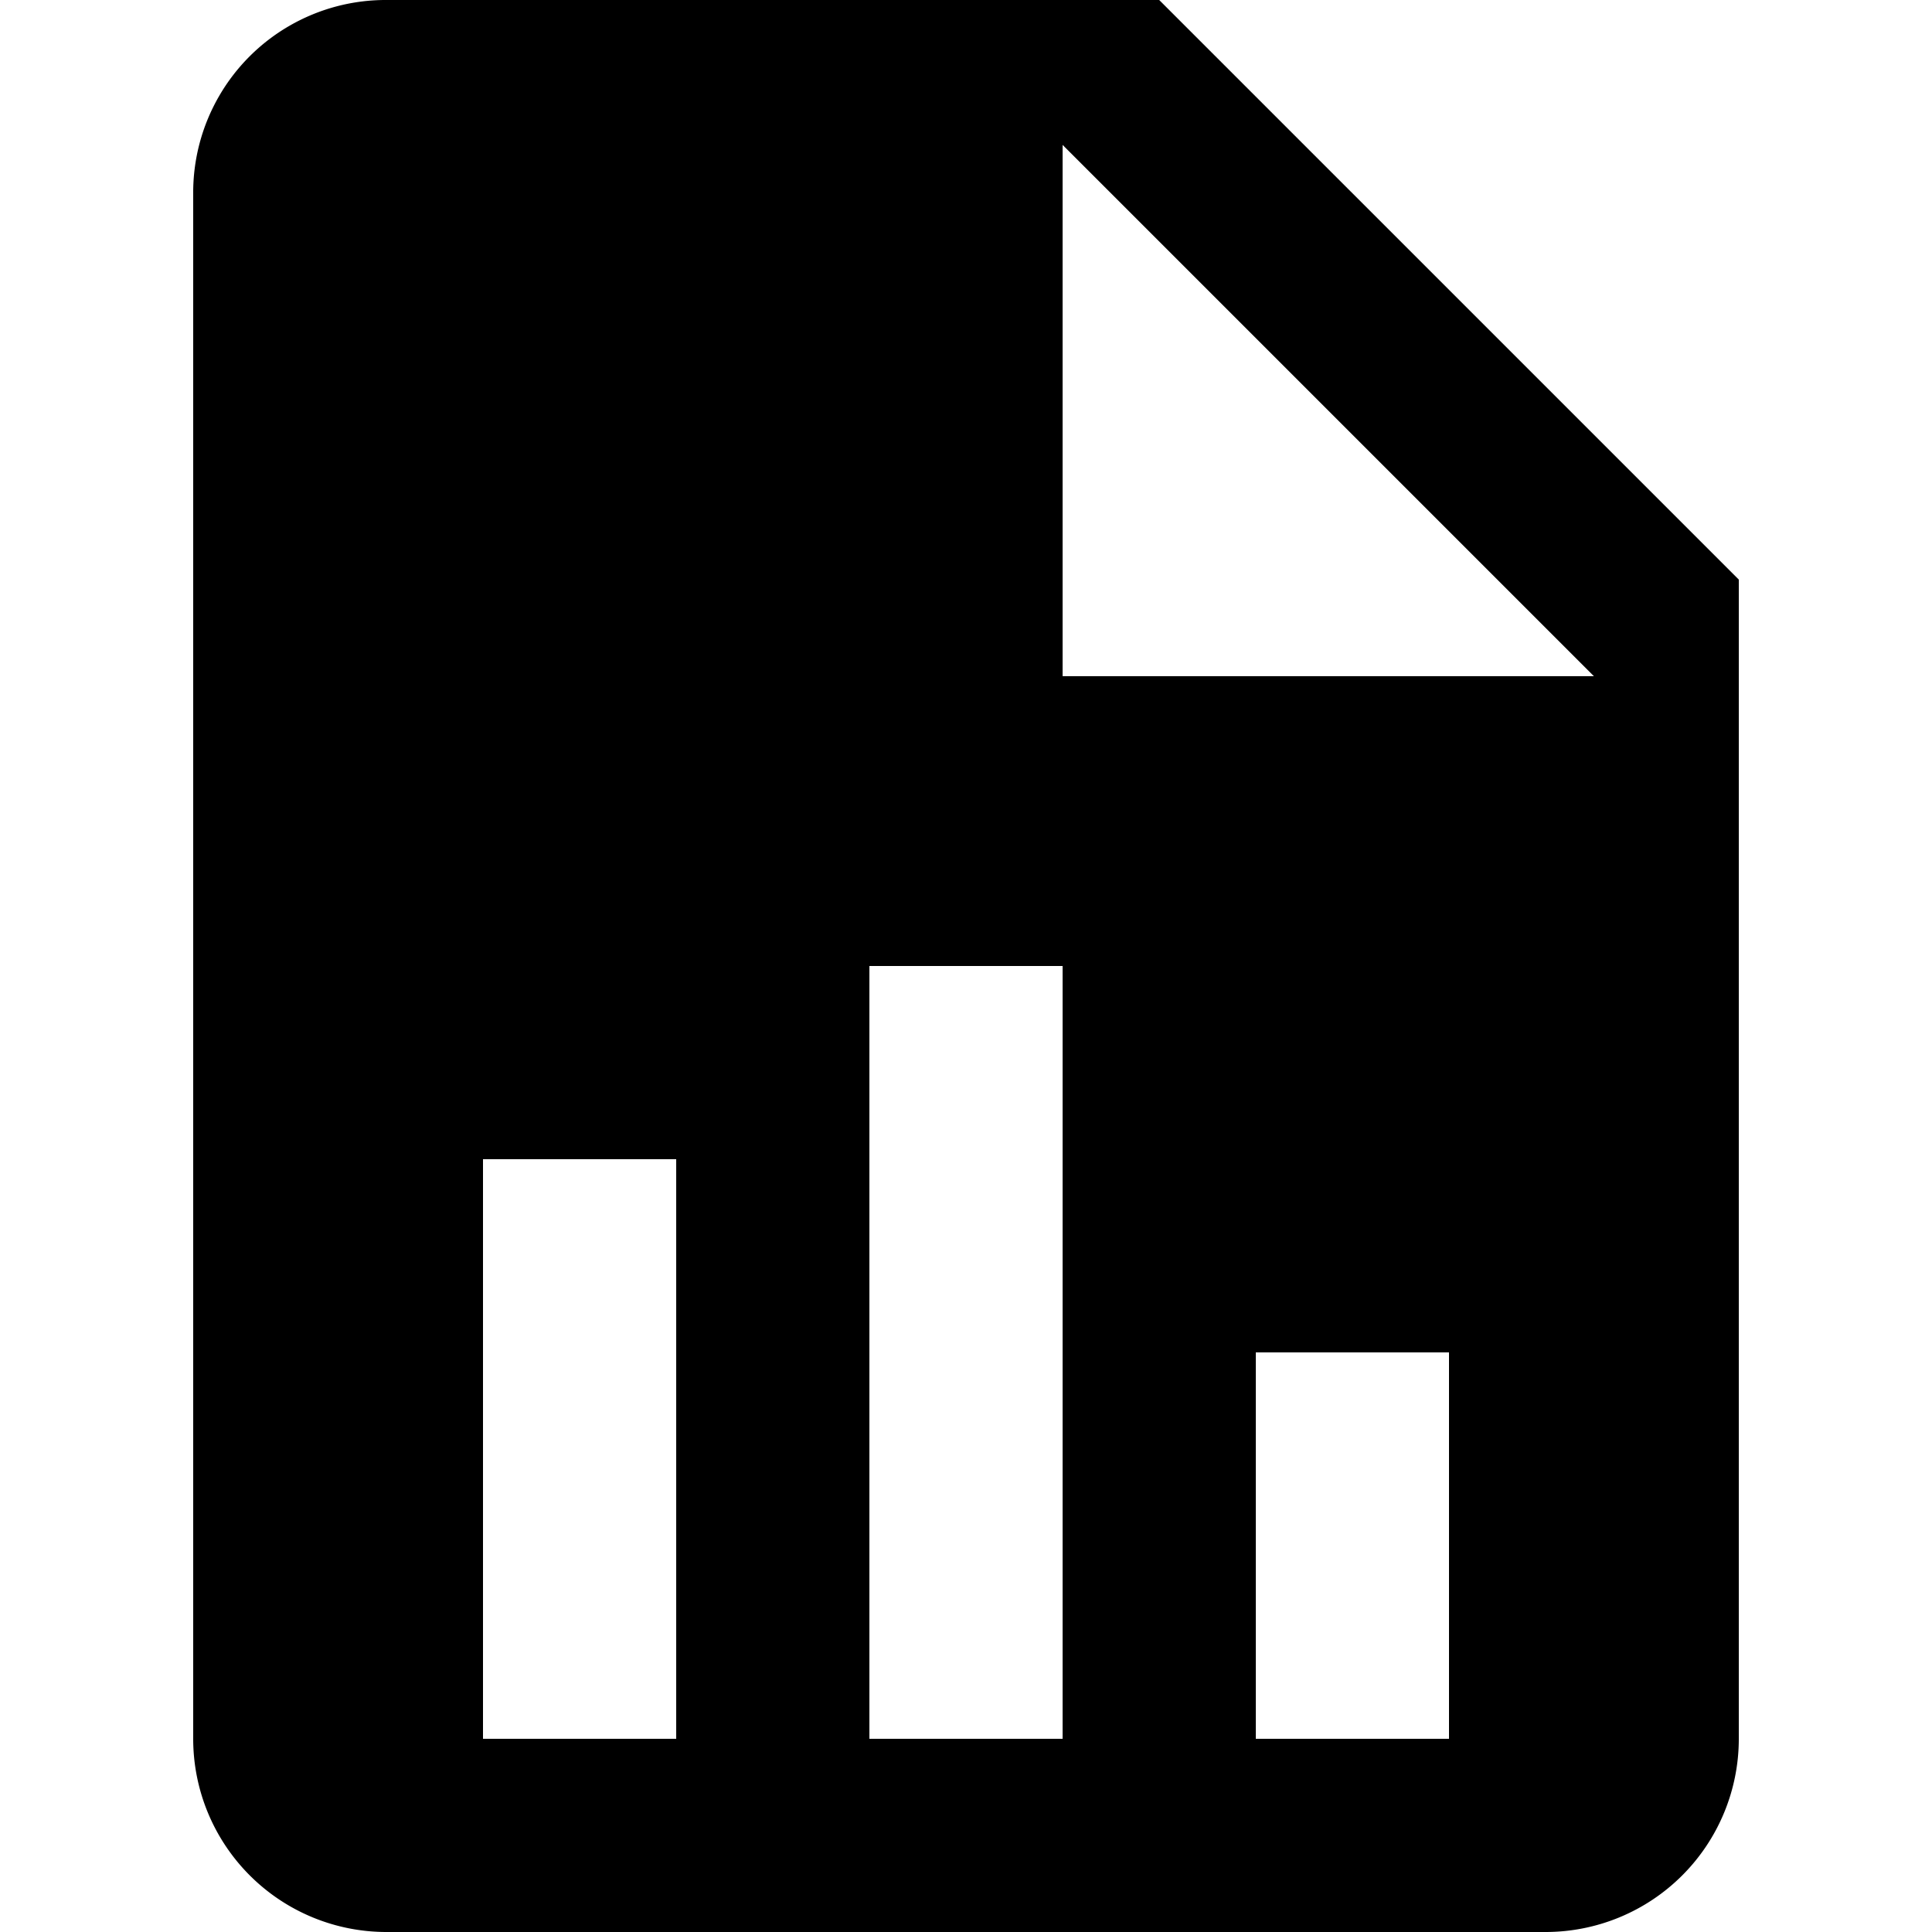 <svg xmlns="http://www.w3.org/2000/svg" width="60" height="60" viewBox="0 0 60 60">
  <g id="Group_22693" data-name="Group 22693" transform="translate(3209 9233)">
    <path id="Path_file-chart" data-name="Path / file-chart" d="M31,23H47.5L31,6.5V23M10,2H34L52,20V56a6,6,0,0,1-6,6H10a6,6,0,0,1-6-6V8a5.979,5.979,0,0,1,6-6m3,54h6V38H13V56m12,0h6V32H25V56m12,0h6V44H37Z" transform="translate(-3207 -9235)"/>
    <rect id="Rectangle_4898" data-name="Rectangle 4898" width="60" height="60" transform="translate(-3209 -9233)" fill="none"/>
  </g>
</svg>
